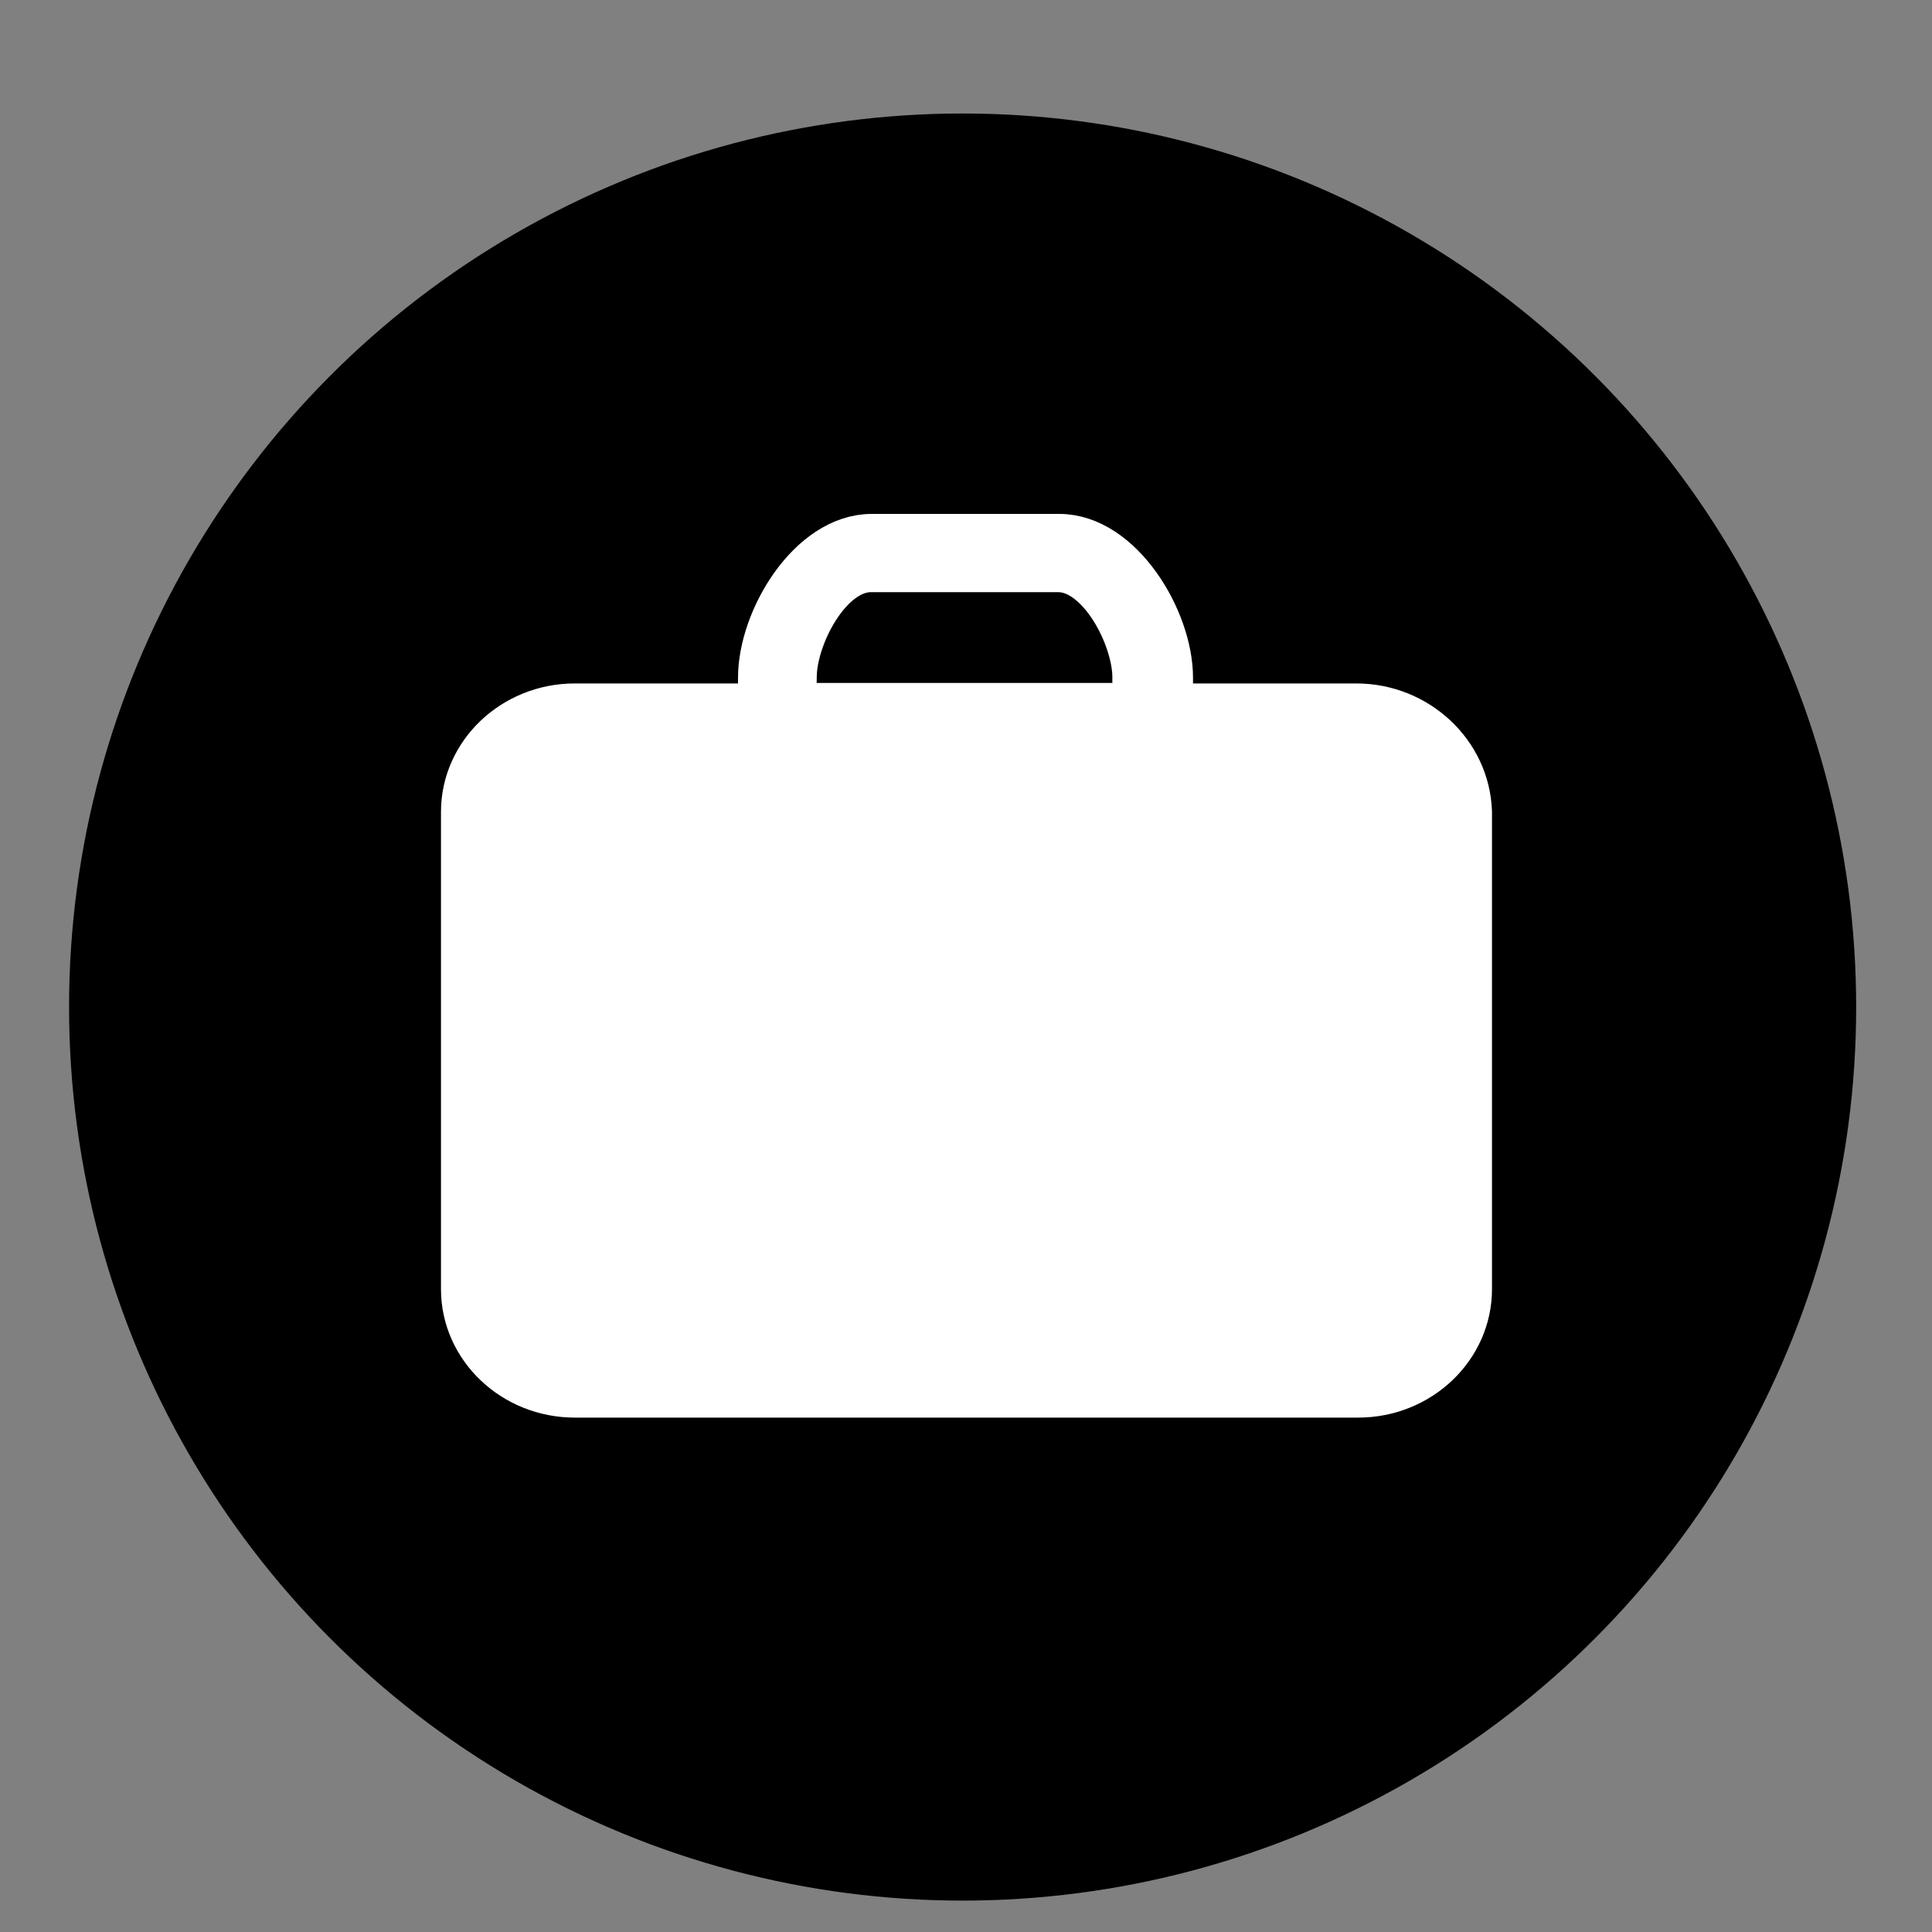 <?xml version="1.0" encoding="utf-8"?>
<!-- Generator: Adobe Illustrator 27.2.0, SVG Export Plug-In . SVG Version: 6.00 Build 0)  -->
<svg version="1.1" id="Layer_1" xmlns="http://www.w3.org/2000/svg" xmlns:xlink="http://www.w3.org/1999/xlink" x="0px" y="0px"
	 viewBox="0 0 40 40" style="enable-background:new 0 0 40 40;" xml:space="preserve">
<rect x="0" y="0" width="40" height="40" fill="#808080" stroke="none"/>
<style type="text/css">
	.st0{stroke:#000000;stroke-miterlimit:10;}
	.st1{fill:#FFFFFF;stroke:#FFFFFF;stroke-miterlimit:10;}
</style>
<circle class="st0" cx="19.93" cy="20.85" r="18"/>
<g>
	<path class="st1" d="M28.08,14.65H24.2v-0.62c0-1.19-1.02-2.89-2.27-2.89h-3.88c-1.25,0-2.27,1.69-2.27,2.89v0.62h-3.88
		c-1.25,0-2.27,0.97-2.27,2.16v9.88c0,1.19,1.02,2.16,2.27,2.16h16.22c1.25,0,2.27-0.97,2.27-2.16v-9.88
		C30.35,15.61,29.32,14.65,28.08,14.65z M16.41,14.02c0-0.85,0.73-2.26,1.62-2.26h3.88c0.89,0,1.62,1.42,1.62,2.26v0.62H16.4
		L16.41,14.02L16.41,14.02z"/>
</g>
</svg>
